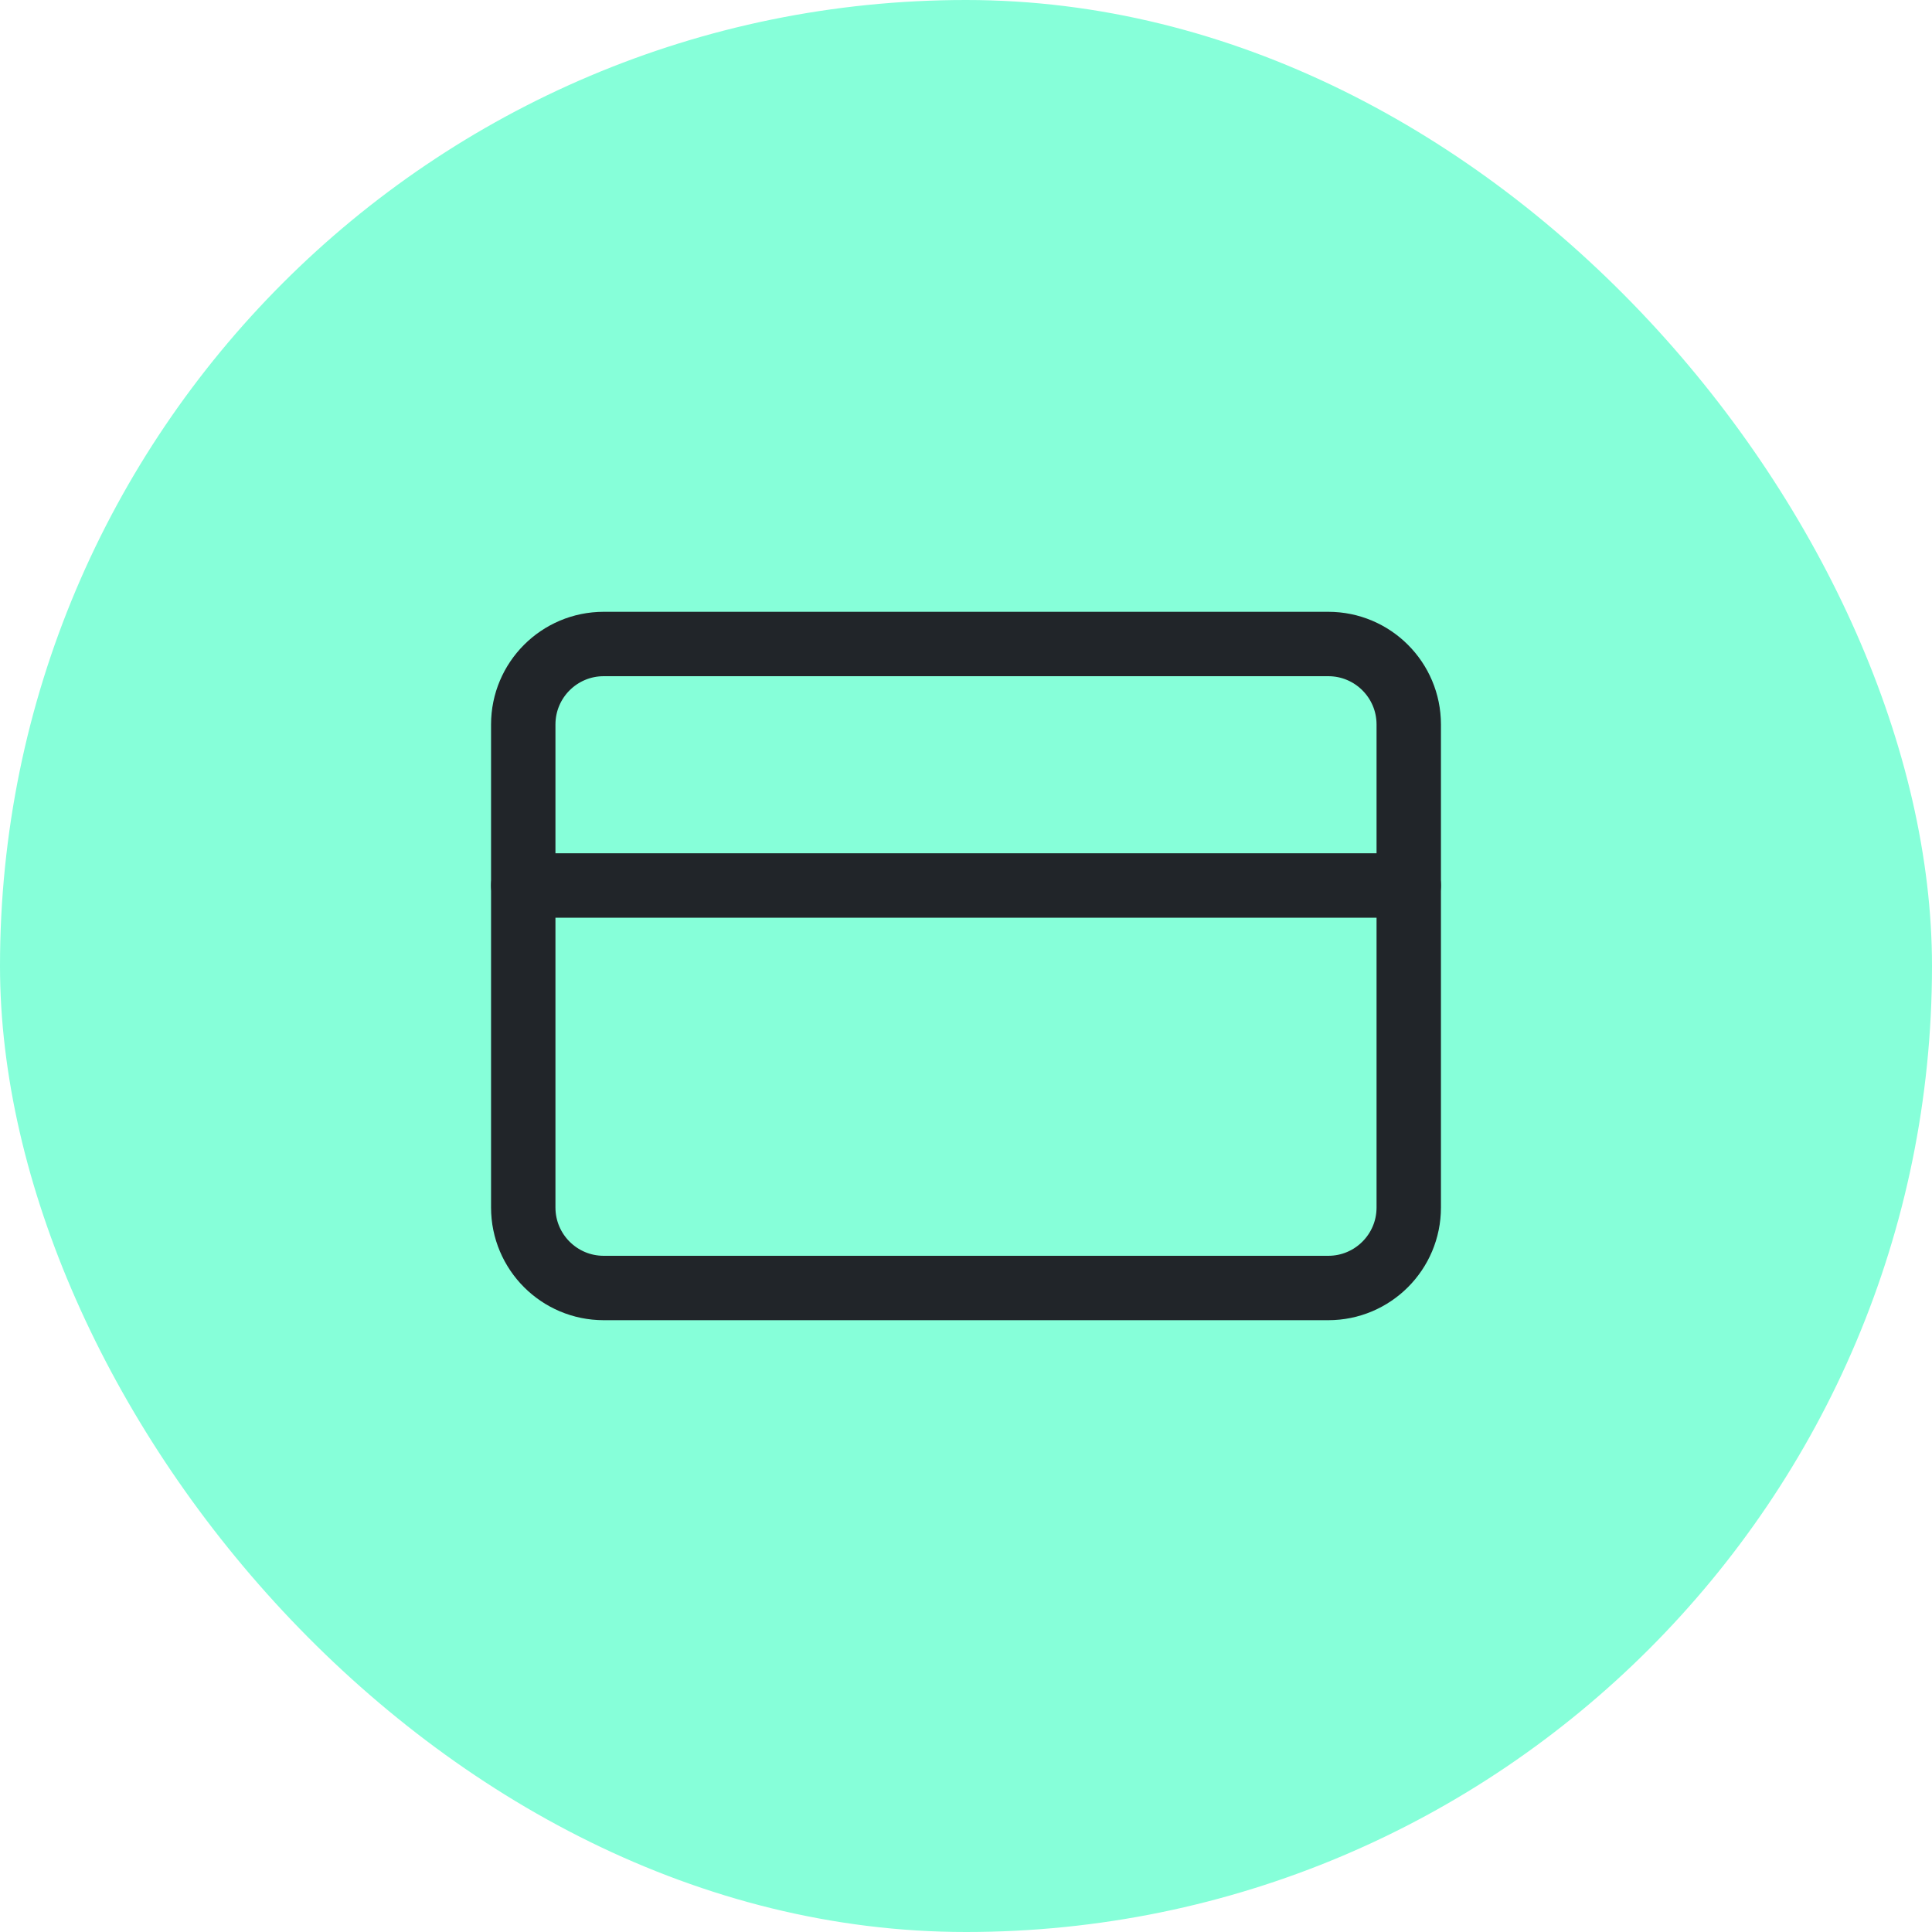 <svg width="60" height="60" viewBox="0 0 60 60" fill="none" xmlns="http://www.w3.org/2000/svg">
<rect width="60" height="60" rx="30" fill="#86FFD9"/>
<path d="M41.25 20H18.75C17.369 20 16.25 21.119 16.25 22.5V37.5C16.25 38.881 17.369 40 18.75 40H41.25C42.631 40 43.75 38.881 43.75 37.5V22.5C43.75 21.119 42.631 20 41.25 20Z" stroke="#212529" stroke-width="2" stroke-linecap="round" stroke-linejoin="round"/>
<path d="M16.25 27.5H43.75" stroke="#212529" stroke-width="2" stroke-linecap="round" stroke-linejoin="round"/>
</svg>
